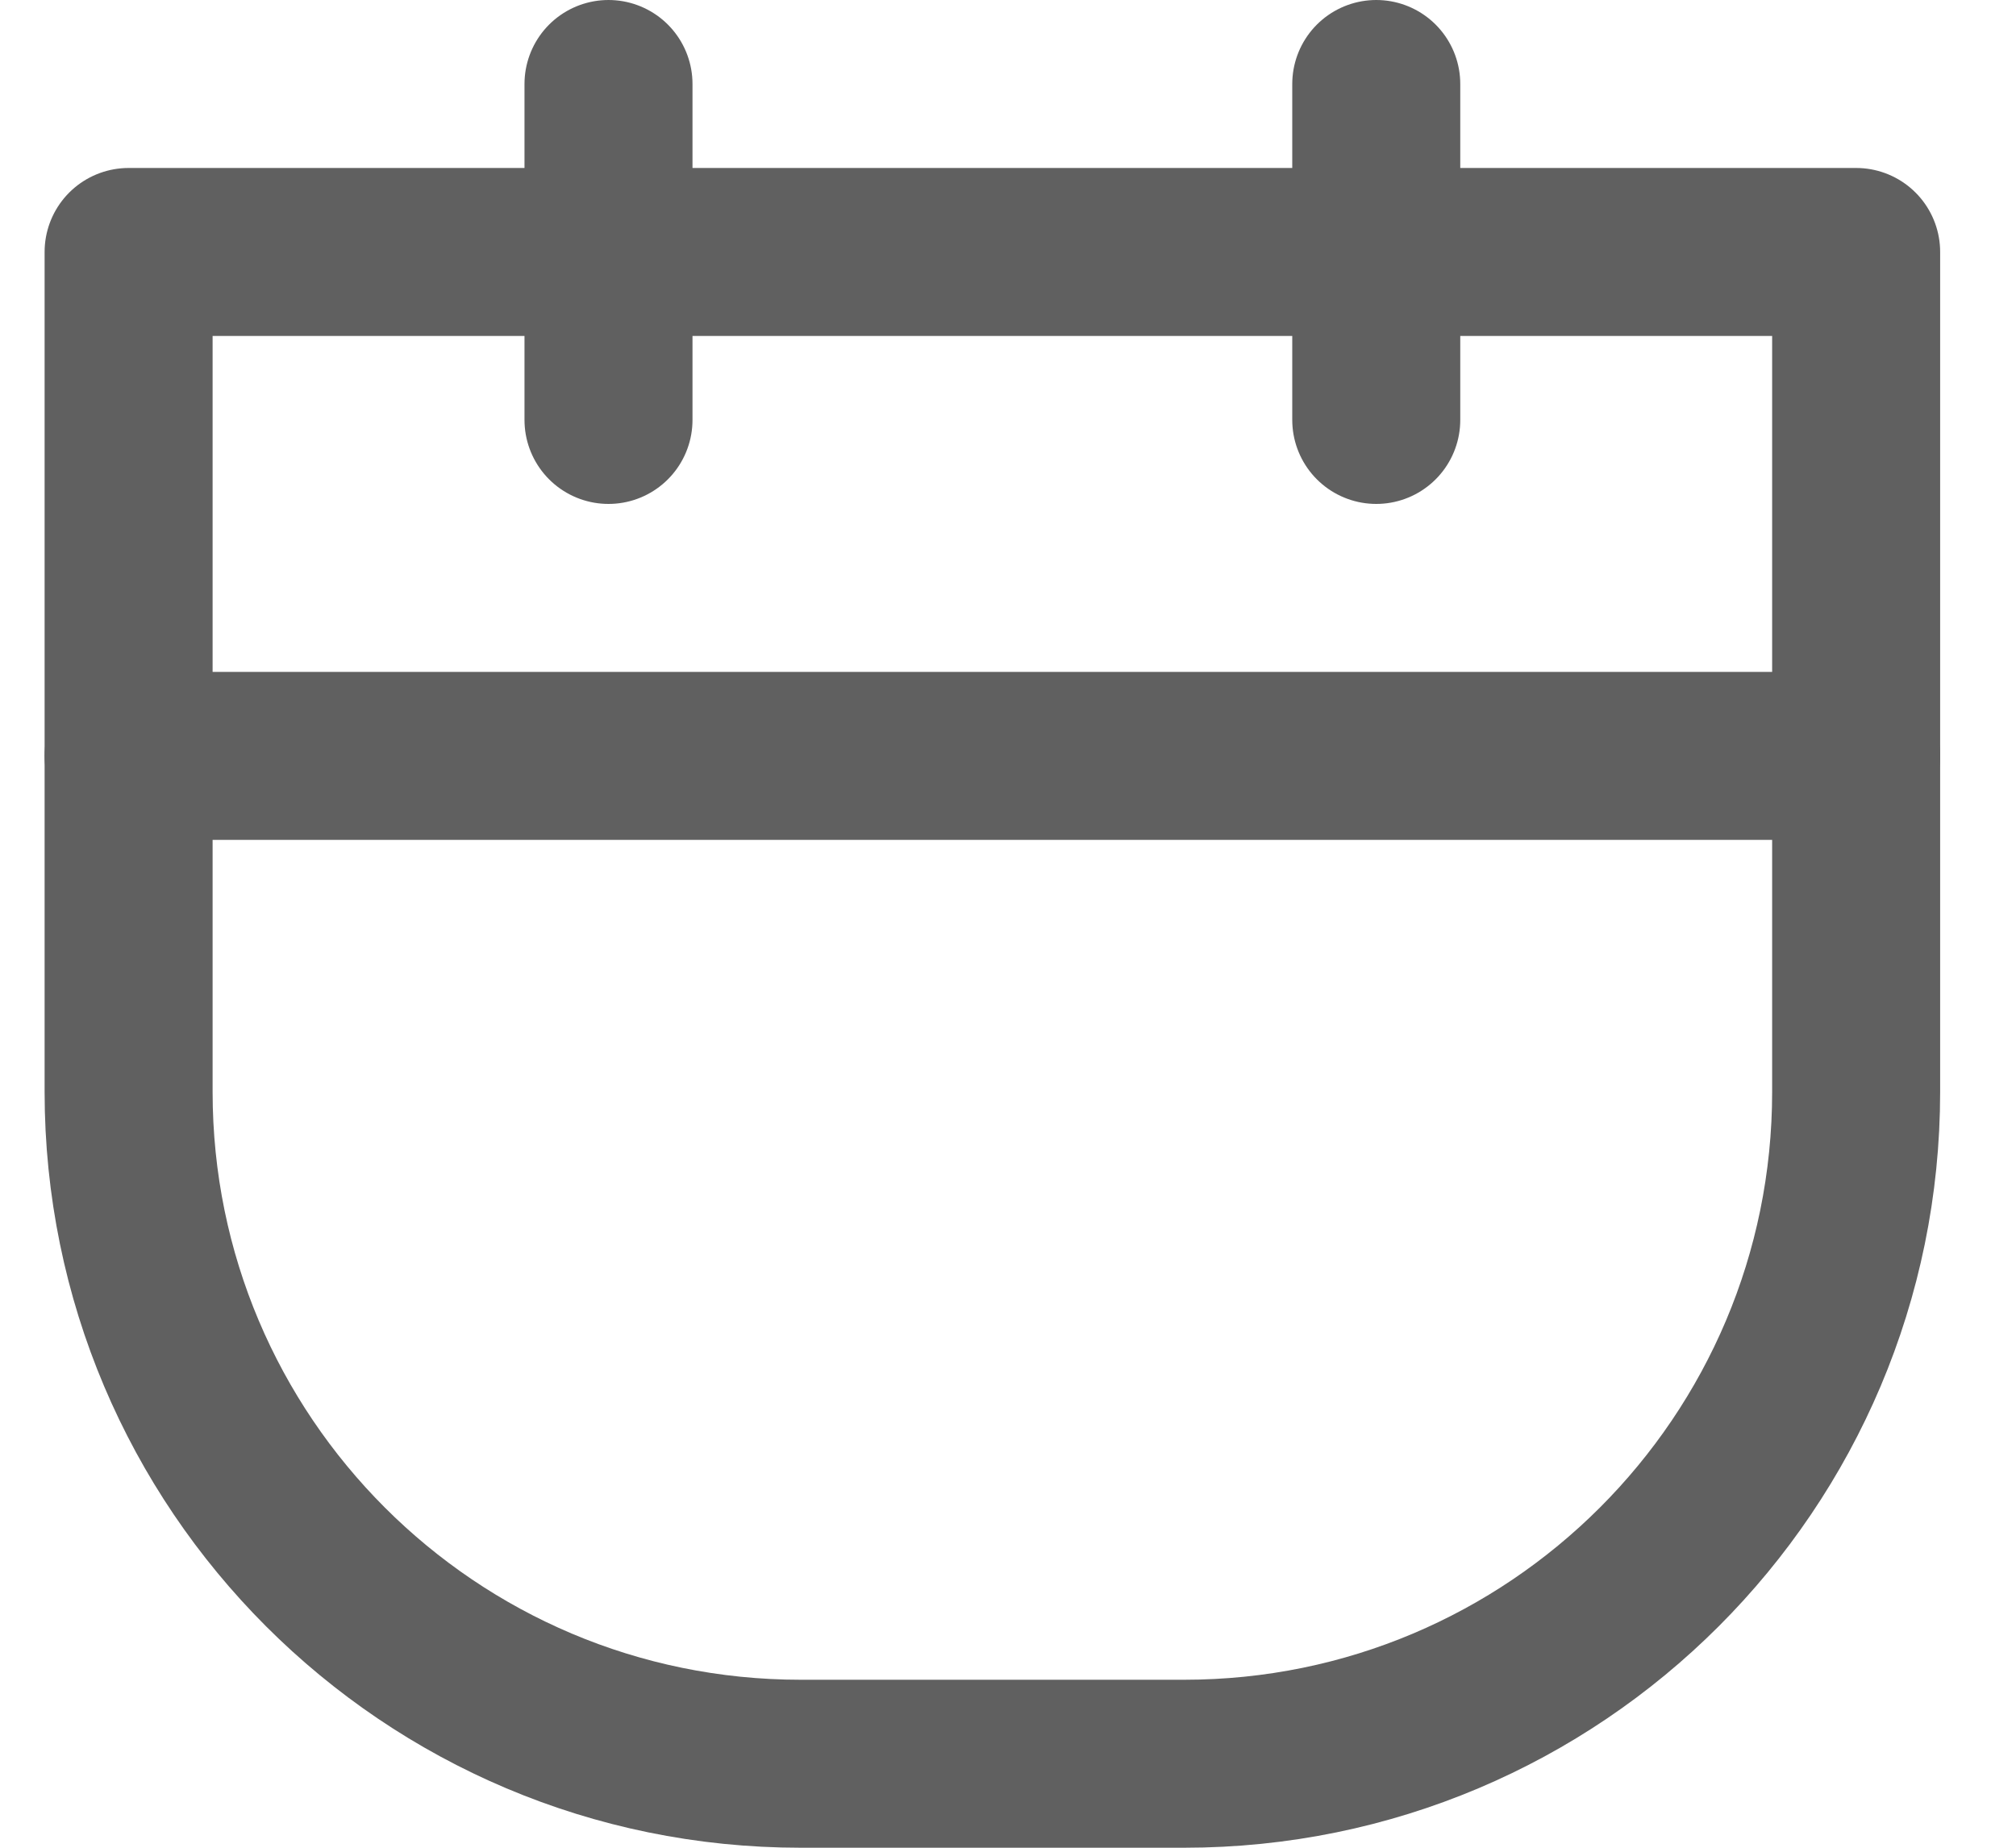 <svg width="24" height="22" viewBox="0 0 24 22" fill="none" xmlns="http://www.w3.org/2000/svg">
<path d="M1.531 3H22.097V13C22.097 17.418 18.515 21 14.097 21H9.531C5.113 21 1.531 17.418 1.531 13V3Z" stroke="#606060" stroke-width="2" stroke-linecap="round" stroke-linejoin="round"/>
<path d="M16.384 1V5" stroke="#606060" stroke-width="2" stroke-linecap="round" stroke-linejoin="round"/>
<path d="M7.244 1V5" stroke="#606060" stroke-width="2" stroke-linecap="round" stroke-linejoin="round"/>
<path d="M1.531 9H22.097" stroke="#606060" stroke-width="2" stroke-linecap="round" stroke-linejoin="round"/>
</svg>
